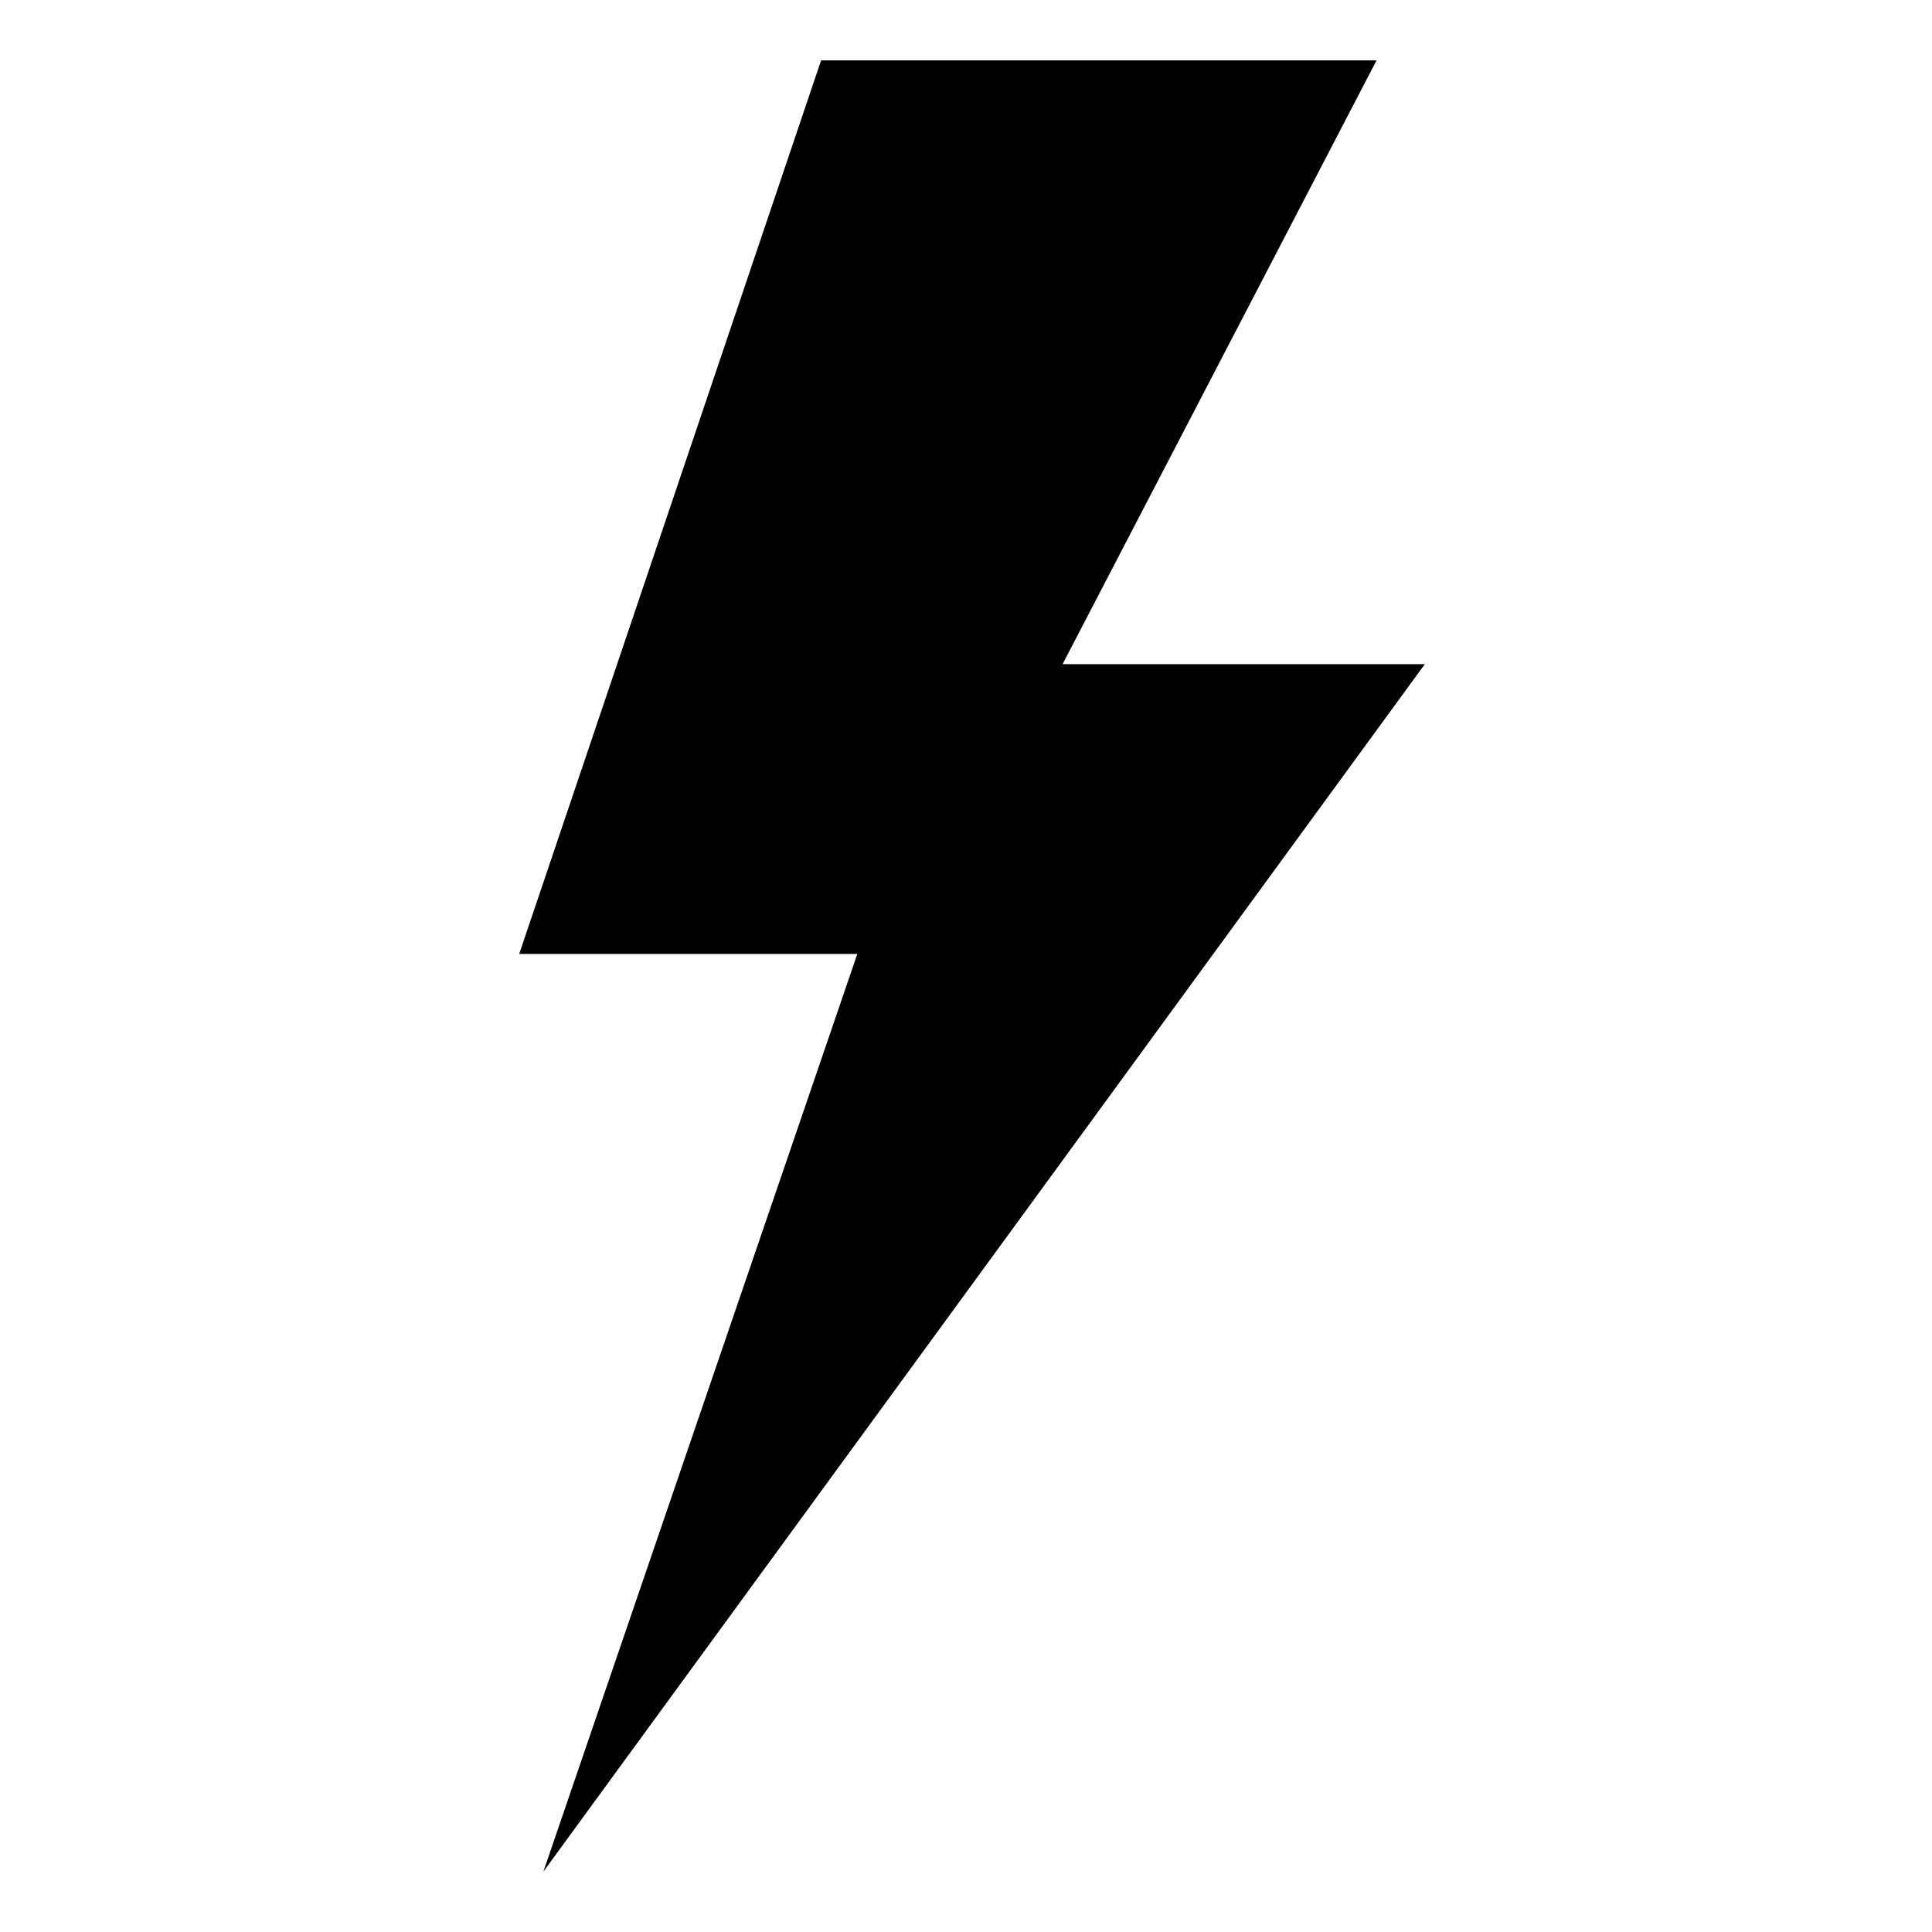<svg xmlns="http://www.w3.org/2000/svg" xmlns:xlink="http://www.w3.org/1999/xlink" x="0px" y="0px" viewBox="0 0 16 16" style="enable-background:new 0 0 16 16;" xml:space="preserve"><path d="M4.5,15.5l2.6-7.6H4.3l2.5-7.4h4.6l-2.6,5l3,0L4.5,15.5z"></path></svg>